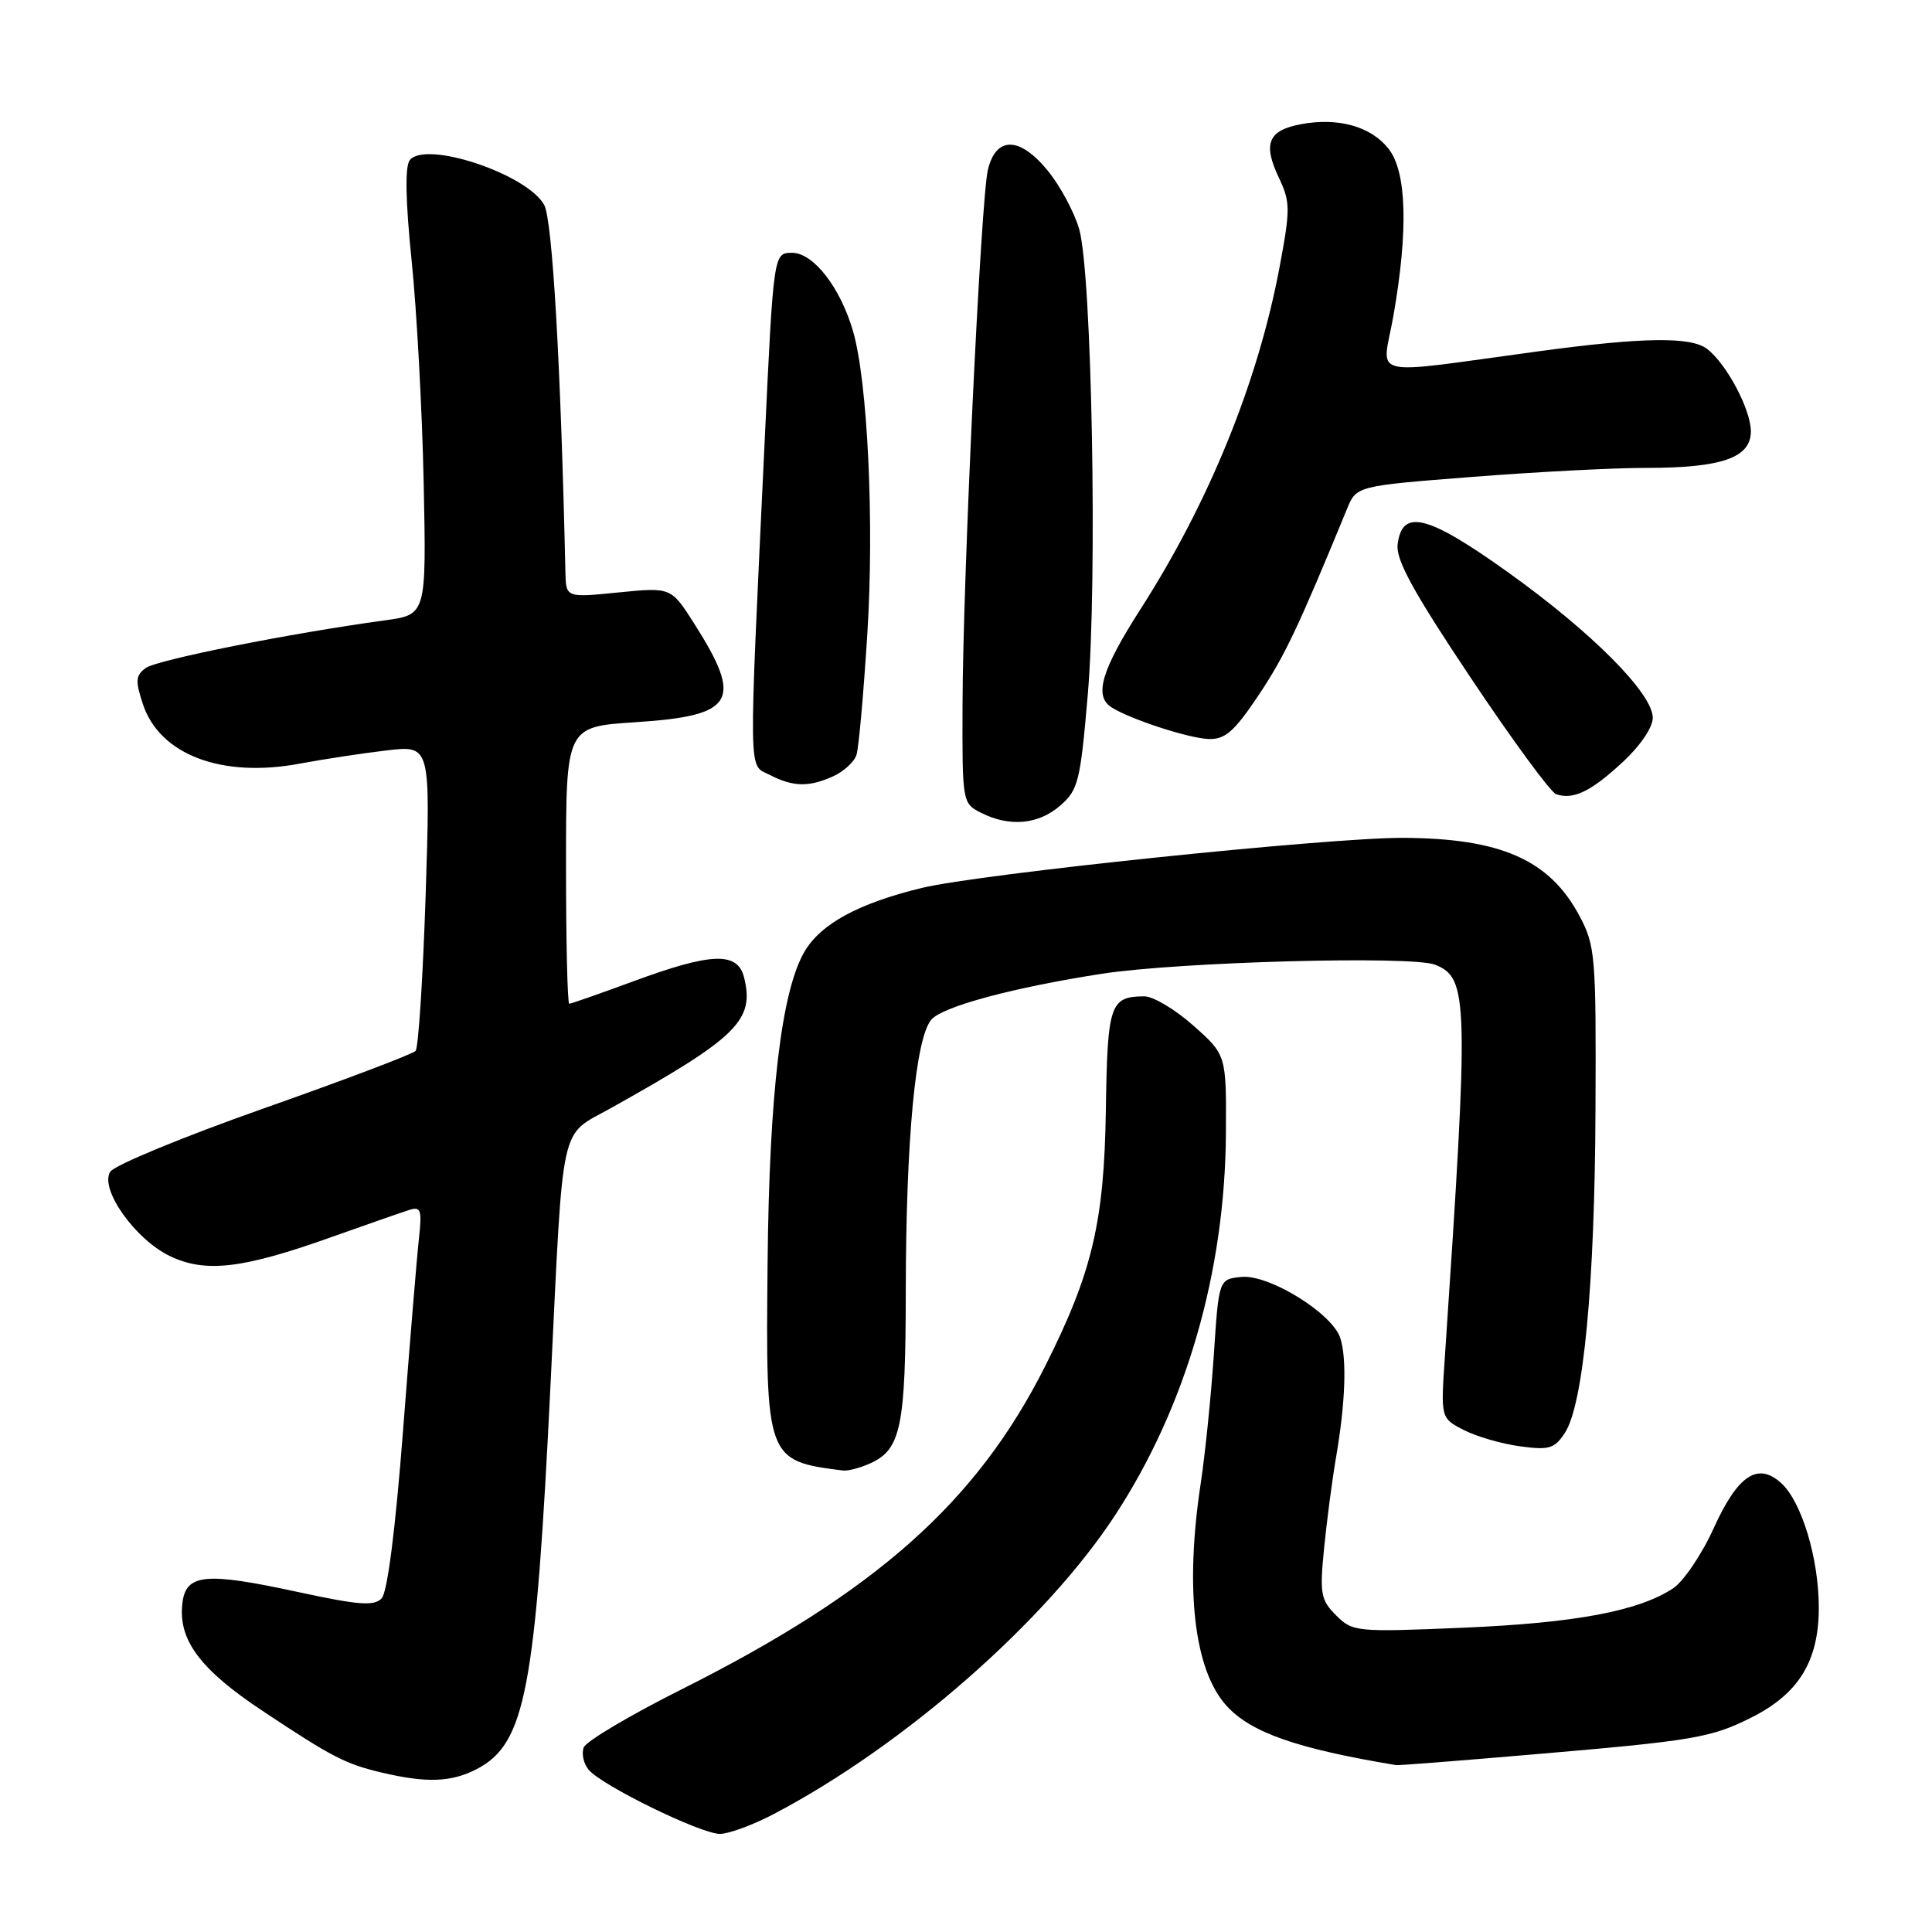 <?xml version="1.0" encoding="UTF-8" standalone="no"?>
<!DOCTYPE svg PUBLIC "-//W3C//DTD SVG 1.1//EN" "http://www.w3.org/Graphics/SVG/1.1/DTD/svg11.dtd" >
<svg xmlns="http://www.w3.org/2000/svg" xmlns:xlink="http://www.w3.org/1999/xlink" version="1.1" viewBox="0 0 256 256">
 <g >
 <path fill="currentColor"
d=" M 102.51 240.38 C 119.74 231.34 138.57 214.85 147.80 200.71 C 157.18 186.34 162.33 168.54 162.44 150.14 C 162.50 139.78 162.50 139.78 158.12 135.89 C 155.71 133.75 152.79 132.01 151.62 132.02 C 147.08 132.05 146.74 133.05 146.53 147.14 C 146.31 161.91 144.72 168.65 138.50 181.00 C 129.40 199.09 116.05 210.94 90.21 223.90 C 83.45 227.29 77.66 230.73 77.35 231.54 C 77.03 232.36 77.33 233.69 78.00 234.50 C 79.73 236.59 92.85 243.00 95.39 243.00 C 96.56 243.00 99.76 241.82 102.51 240.38 Z  M 63.14 234.43 C 69.63 231.07 70.97 224.07 72.97 183.00 C 74.67 148.01 74.10 150.65 80.82 146.90 C 97.71 137.47 100.02 135.21 98.59 129.50 C 97.73 126.09 94.28 126.21 84.00 130.00 C 79.52 131.65 75.67 133.00 75.43 133.00 C 75.19 133.00 75.00 124.74 75.00 114.65 C 75.00 96.30 75.00 96.30 84.16 95.70 C 97.35 94.85 98.52 92.91 92.00 82.65 C 88.92 77.81 88.92 77.81 81.96 78.50 C 75.00 79.20 75.00 79.20 74.92 75.85 C 74.31 48.37 73.20 29.15 72.11 27.16 C 69.87 23.06 56.36 18.56 54.29 21.23 C 53.65 22.07 53.73 26.60 54.54 34.50 C 55.22 41.10 55.94 54.36 56.14 63.98 C 56.50 81.45 56.50 81.45 51.00 82.20 C 38.56 83.89 20.80 87.43 19.32 88.51 C 17.97 89.49 17.91 90.21 18.93 93.29 C 21.15 100.01 29.37 103.13 39.75 101.18 C 42.91 100.59 48.10 99.80 51.27 99.43 C 57.04 98.76 57.04 98.76 56.40 118.63 C 56.04 129.56 55.44 138.84 55.07 139.25 C 54.70 139.67 45.66 143.09 35.00 146.85 C 24.33 150.61 15.15 154.40 14.61 155.26 C 13.16 157.55 17.93 164.26 22.56 166.46 C 27.25 168.69 32.18 168.11 43.89 163.93 C 48.63 162.25 53.29 160.62 54.25 160.32 C 55.77 159.84 55.93 160.32 55.51 164.13 C 55.24 166.54 54.30 177.95 53.41 189.50 C 52.40 202.62 51.34 210.98 50.57 211.79 C 49.57 212.84 47.55 212.69 39.63 210.98 C 27.14 208.27 24.61 208.52 24.16 212.50 C 23.61 217.32 26.54 221.23 34.80 226.71 C 44.09 232.88 45.78 233.75 50.69 234.90 C 56.52 236.27 59.81 236.15 63.14 234.43 Z  M 202.67 232.51 C 224.45 230.66 226.69 230.28 232.07 227.58 C 238.34 224.43 241.00 220.10 241.00 213.03 C 241.00 206.50 238.73 198.97 236.01 196.51 C 232.91 193.70 230.26 195.47 227.08 202.48 C 225.50 205.97 223.06 209.57 221.67 210.48 C 217.07 213.49 208.72 215.05 193.90 215.68 C 179.68 216.28 179.23 216.23 177.04 214.04 C 175.00 212.00 174.85 211.18 175.45 205.14 C 175.81 201.49 176.53 196.03 177.05 193.00 C 178.27 185.88 178.48 180.06 177.60 177.31 C 176.56 174.04 168.17 168.85 164.51 169.20 C 161.50 169.50 161.50 169.50 160.84 179.50 C 160.47 185.00 159.69 192.65 159.11 196.50 C 156.98 210.48 158.21 221.26 162.50 226.00 C 165.73 229.57 171.78 231.69 185.00 233.89 C 185.28 233.94 193.23 233.32 202.67 232.51 Z  M 115.34 193.89 C 119.38 192.05 120.00 189.03 120.02 171.20 C 120.04 150.94 121.32 137.41 123.44 135.07 C 125.01 133.34 134.36 130.83 146.00 129.03 C 156.21 127.45 187.07 126.61 190.15 127.83 C 194.58 129.58 194.65 132.30 191.46 179.70 C 190.90 187.90 190.90 187.90 193.93 189.47 C 195.60 190.33 198.95 191.31 201.38 191.64 C 205.27 192.17 205.98 191.96 207.35 189.87 C 209.82 186.10 211.32 170.23 211.41 147.00 C 211.50 126.59 211.39 125.29 209.27 121.33 C 205.31 113.92 198.85 111.07 185.87 111.02 C 175.98 110.99 129.74 115.80 122.13 117.66 C 113.75 119.70 108.79 122.39 106.61 126.08 C 103.55 131.27 101.93 144.87 101.71 167.32 C 101.45 193.36 101.53 193.58 111.70 194.85 C 112.36 194.93 114.00 194.50 115.34 193.89 Z  M 140.48 106.75 C 142.88 104.67 143.15 103.55 144.14 92.00 C 145.43 76.92 144.68 36.19 143.00 30.37 C 142.35 28.09 140.45 24.58 138.79 22.56 C 135.08 18.06 131.97 18.04 130.90 22.50 C 129.97 26.40 127.58 76.74 127.54 93.47 C 127.50 106.31 127.52 106.45 130.00 107.70 C 133.76 109.61 137.59 109.26 140.48 106.75 Z  M 214.94 101.05 C 217.32 98.86 219.00 96.40 219.00 95.11 C 219.00 91.88 210.89 83.74 199.78 75.80 C 189.13 68.19 185.75 67.35 185.19 72.18 C 184.96 74.21 187.34 78.54 194.89 89.83 C 200.39 98.06 205.48 105.00 206.20 105.24 C 208.47 106.00 210.78 104.90 214.94 101.05 Z  M 110.43 102.85 C 111.82 102.21 113.20 100.94 113.49 100.02 C 113.79 99.10 114.43 91.85 114.93 83.92 C 115.85 69.16 114.97 50.56 113.03 43.88 C 111.35 38.09 107.78 33.50 104.96 33.50 C 102.50 33.50 102.50 33.50 101.32 58.50 C 99.17 104.07 99.13 101.20 102.00 102.68 C 105.11 104.28 107.19 104.32 110.43 102.85 Z  M 166.80 92.07 C 170.25 86.90 172.02 83.15 178.48 67.45 C 179.73 64.39 179.73 64.39 195.12 63.19 C 203.58 62.53 213.92 61.99 218.10 62.00 C 228.15 62.00 232.00 60.66 232.00 57.15 C 231.99 54.28 228.81 48.26 226.22 46.25 C 224.09 44.59 217.79 44.67 203.94 46.54 C 180.69 49.68 183.15 50.27 184.63 41.87 C 186.62 30.51 186.40 22.77 183.99 19.71 C 181.66 16.75 177.31 15.53 172.37 16.46 C 168.04 17.27 167.31 19.03 169.45 23.53 C 170.98 26.77 170.99 27.69 169.56 35.34 C 166.70 50.59 160.23 66.51 151.14 80.69 C 145.98 88.73 144.94 92.19 147.23 93.69 C 149.60 95.25 157.53 97.85 160.17 97.92 C 162.35 97.99 163.56 96.92 166.80 92.07 Z "/>
</g>
</svg>